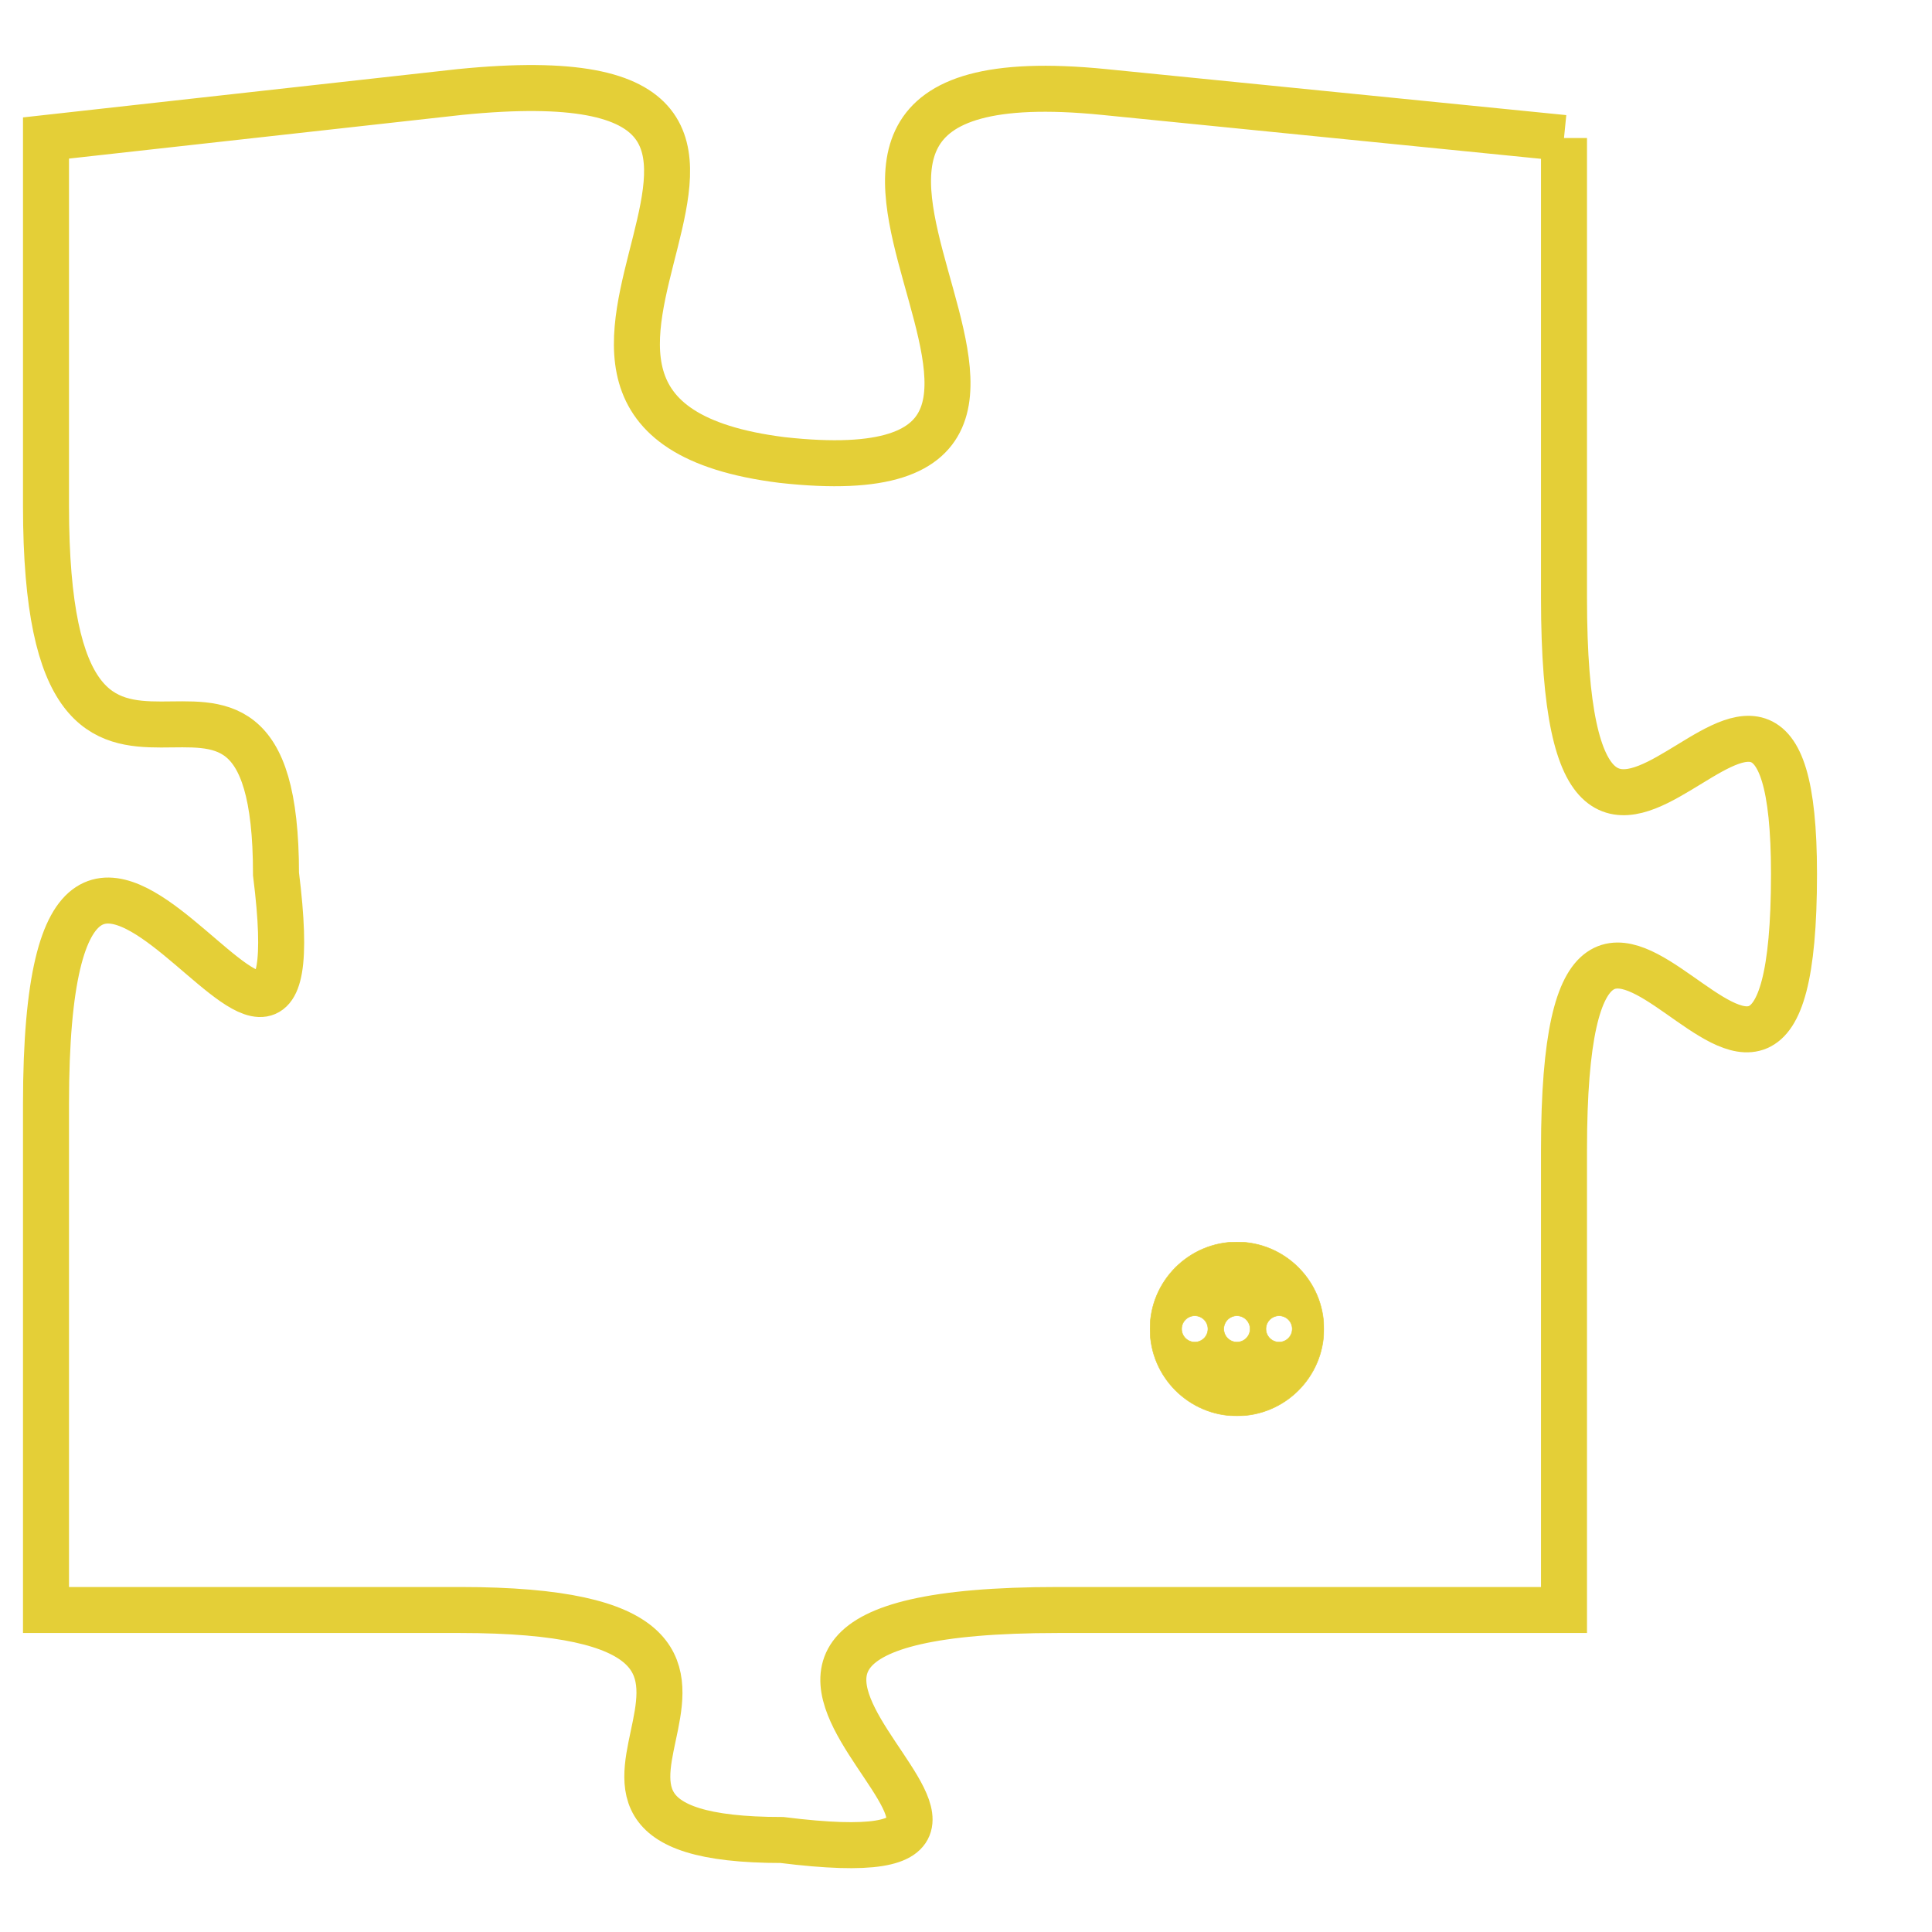<svg version="1.1" xmlns="http://www.w3.org/2000/svg" xmlns:xlink="http://www.w3.org/1999/xlink" fill="transparent" x="0" y="0" width="350" height="350" preserveAspectRatio="xMinYMin slice"><style type="text/css">.links{fill:transparent;stroke: #E4CF37;}.links:hover{fill:#63D272; opacity:0.4;}</style><defs><g id="allt"><path id="t2917" d="M1914,704 L1904,703 C1894,702 1906,712 1897,711 C1889,710 1900,702 1890,703 L1881,704 1881,704 L1881,712 C1881,721 1886,713 1886,720 C1887,728 1881,714 1881,725 L1881,736 1881,736 L1890,736 C1899,736 1890,741 1897,741 C1905,742 1892,736 1903,736 L1914,736 1914,736 L1914,726 C1914,716 1919,729 1919,720 C1919,712 1914,724 1914,714 L1914,704"/></g><clipPath id="c" clipRule="evenodd" fill="transparent"><use href="#t2917"/></clipPath></defs><svg viewBox="1880 701 40 42" preserveAspectRatio="xMinYMin meet"><svg width="4380" height="2430"><g><image crossorigin="anonymous" x="0" y="0" href="https://nftpuzzle.license-token.com/assets/completepuzzle.svg" width="100%" height="100%" /><g class="links"><use href="#t2917"/></g></g></svg><svg x="1905" y="728" height="9%" width="9%" viewBox="0 0 330 330"><g><a xlink:href="https://nftpuzzle.license-token.com/" class="links"><title>See the most innovative NFT based token software licensing project</title><path fill="#E4CF37" id="more" d="M165,0C74.019,0,0,74.019,0,165s74.019,165,165,165s165-74.019,165-165S255.981,0,165,0z M85,190 c-13.785,0-25-11.215-25-25s11.215-25,25-25s25,11.215,25,25S98.785,190,85,190z M165,190c-13.785,0-25-11.215-25-25 s11.215-25,25-25s25,11.215,25,25S178.785,190,165,190z M245,190c-13.785,0-25-11.215-25-25s11.215-25,25-25 c13.785,0,25,11.215,25,25S258.785,190,245,190z"></path></a></g></svg></svg></svg>